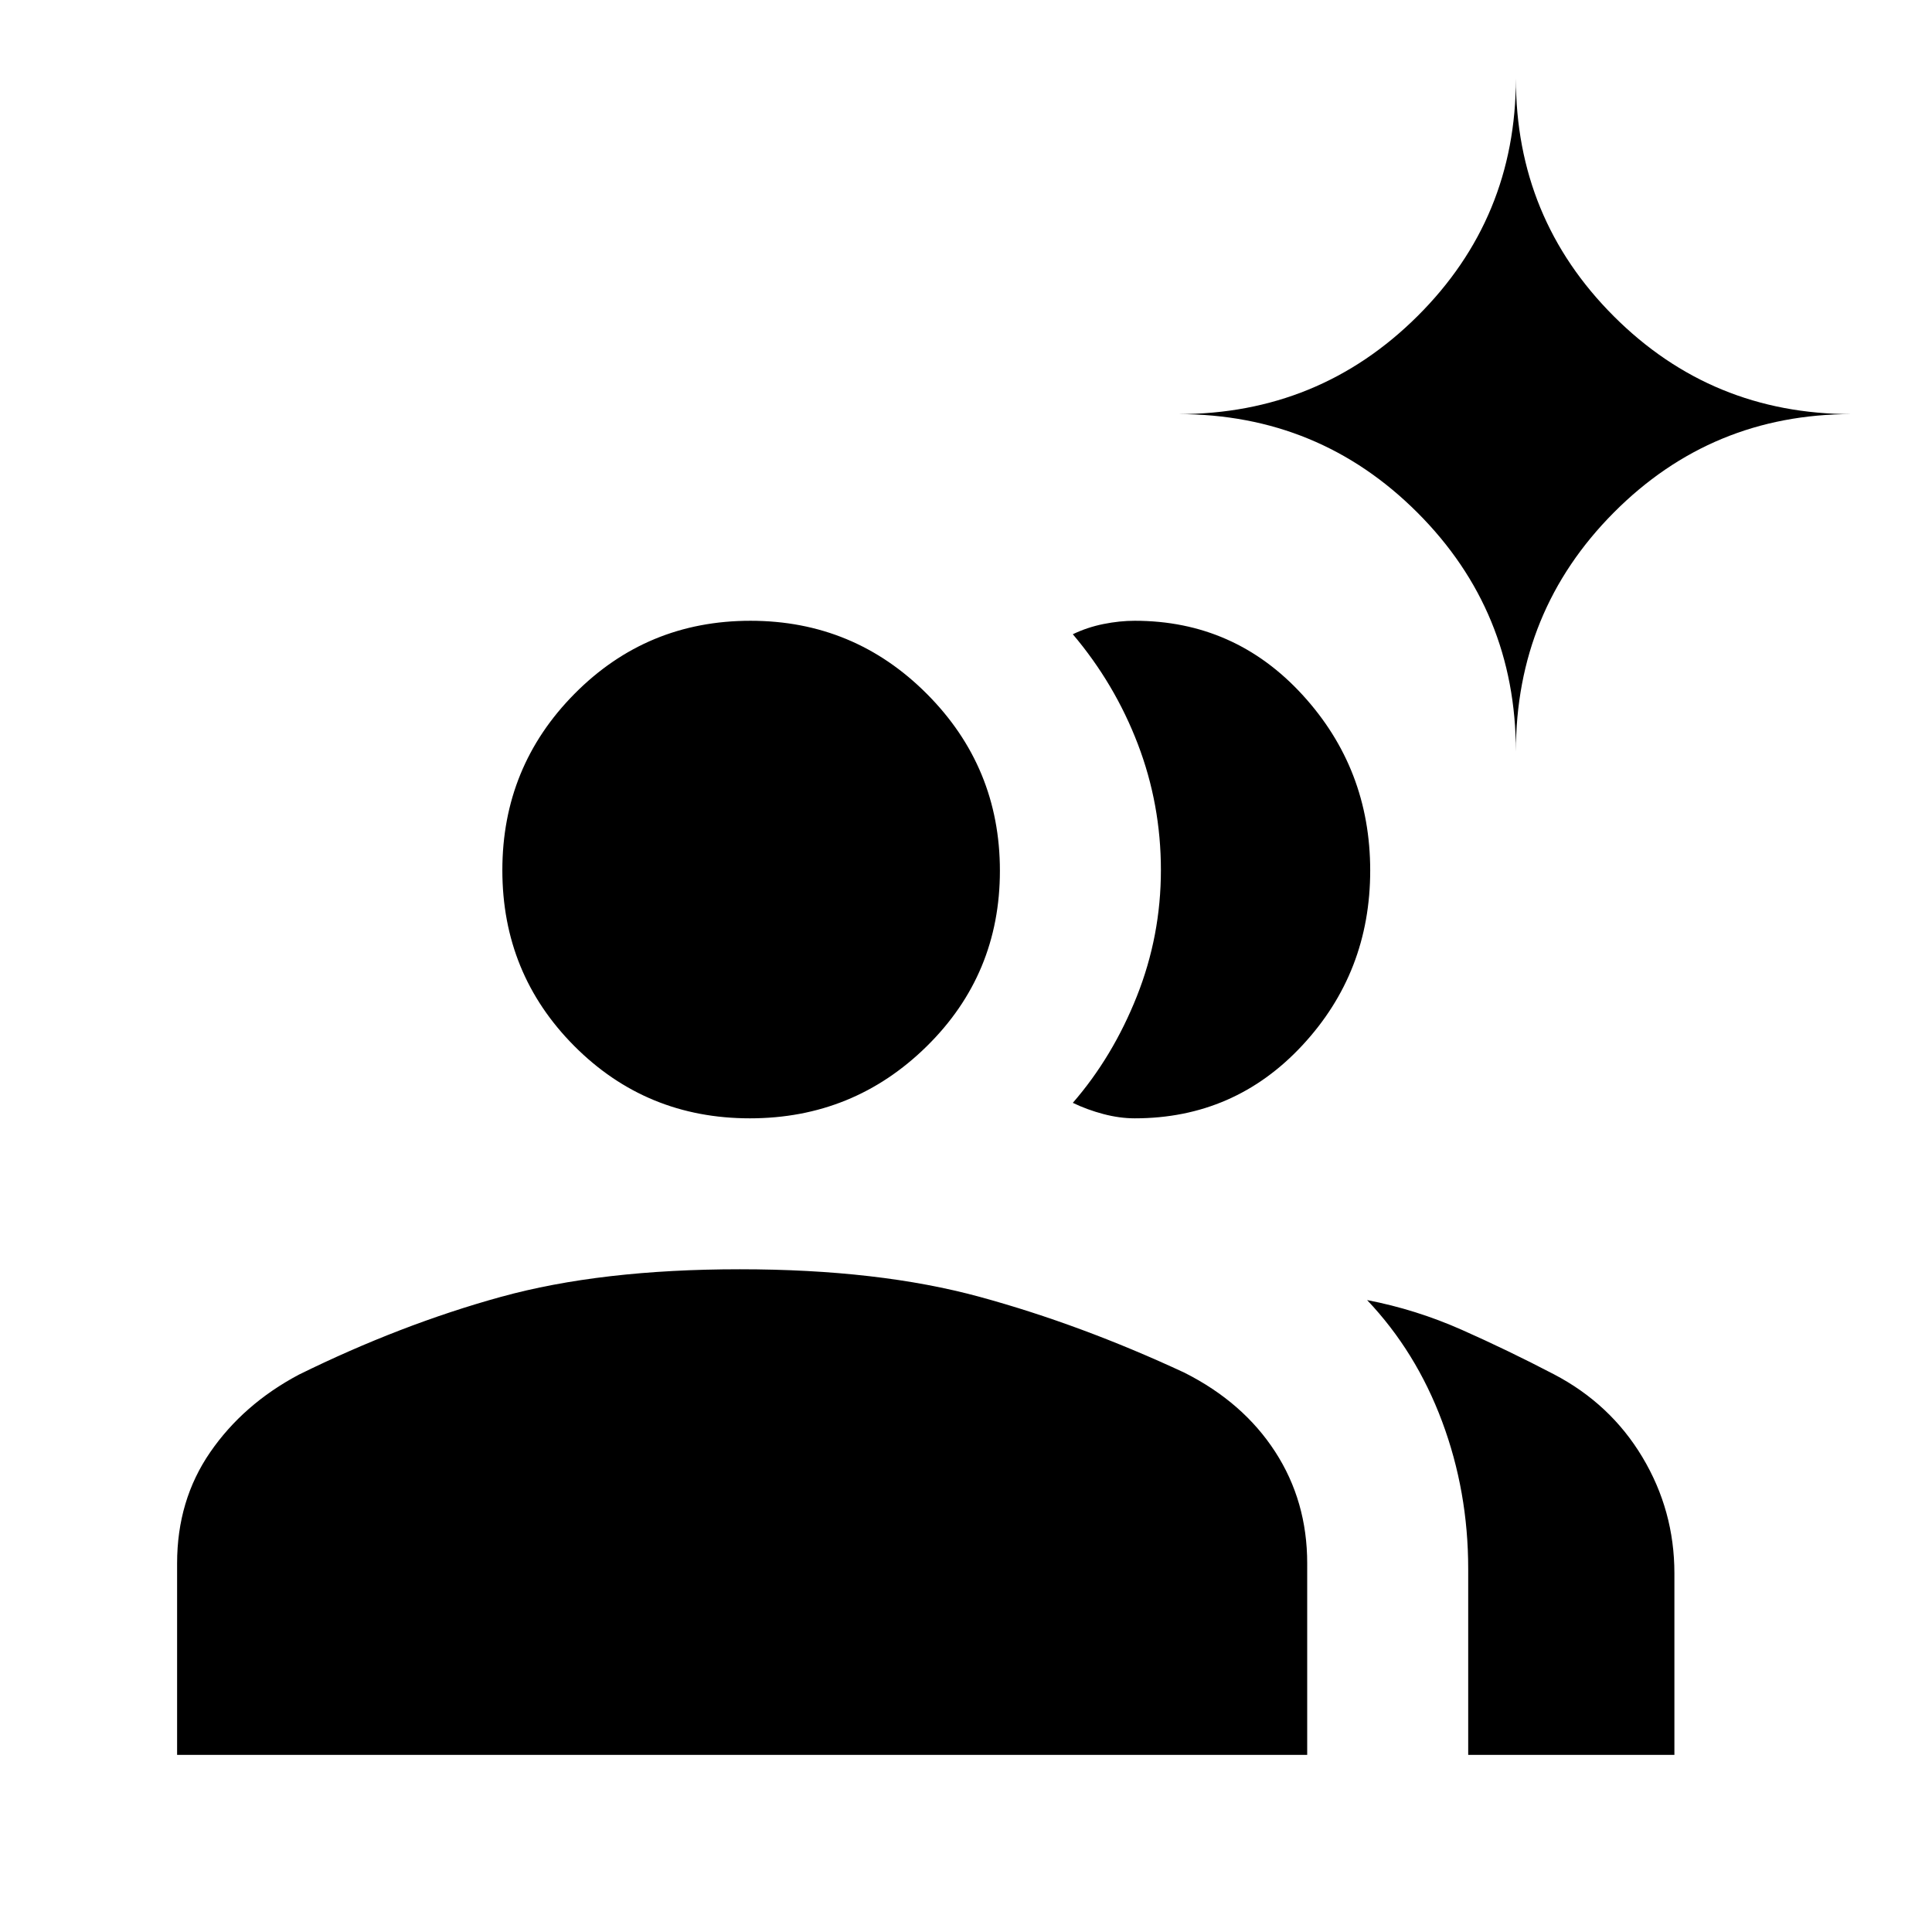 <svg xmlns="http://www.w3.org/2000/svg" height="24" viewBox="0 -960 960 960" width="24"><path d="M88-88v-95.231q0-31.273 16.423-55.136 16.423-23.864 44.038-38.556 50.616-24.923 100.377-38.654 49.76-13.731 118.769-13.731 69.008 0 119.278 13.731 50.269 13.731 101.654 37.654 29.153 14.692 45.076 39.269 15.924 24.577 15.924 55.423V-88H87.999Zm641.539 0v-92.538q0-38.385-12.962-73.116T679.308-314q24.307 4.692 47.115 14.808 22.808 10.115 45.654 22.038 28.154 14.692 44.039 41.231Q832-209.385 832-178.221V-88H729.539Zm-356.92-316.308q-51.465 0-87.235-35.91-35.769-35.911-35.769-87.376 0-51.466 35.911-87.705 35.911-36.24 87.376-36.24 51.466 0 87.705 36.381t36.239 87.846q0 51.466-36.381 87.235-36.38 35.769-87.846 35.769Zm308.227-123.145q0 50.607-33.714 86.876-33.714 36.269-83.286 36.269-7.505 0-15.541-2.115-8.036-2.115-15.228-5.577 19.846-22.846 31.808-52.923 11.961-30.077 11.961-62.731 0-32.655-11.461-62.616-11.462-29.961-32.308-54.576 7.192-3.462 15.228-5.077 8.036-1.616 15.541-1.616 49.572 0 83.286 36.74 33.714 36.739 33.714 87.346Zm72.385-59.009q0-69.903-48.933-118.836-48.933-48.933-118.836-48.933 69.903 0 118.836-48.641Q753.231-851.513 753.231-921q0 69.487 48.641 118.128Q850.513-754.231 920-754.231q-69.487 0-118.128 48.933-48.641 48.933-48.641 118.836Z"/></svg>